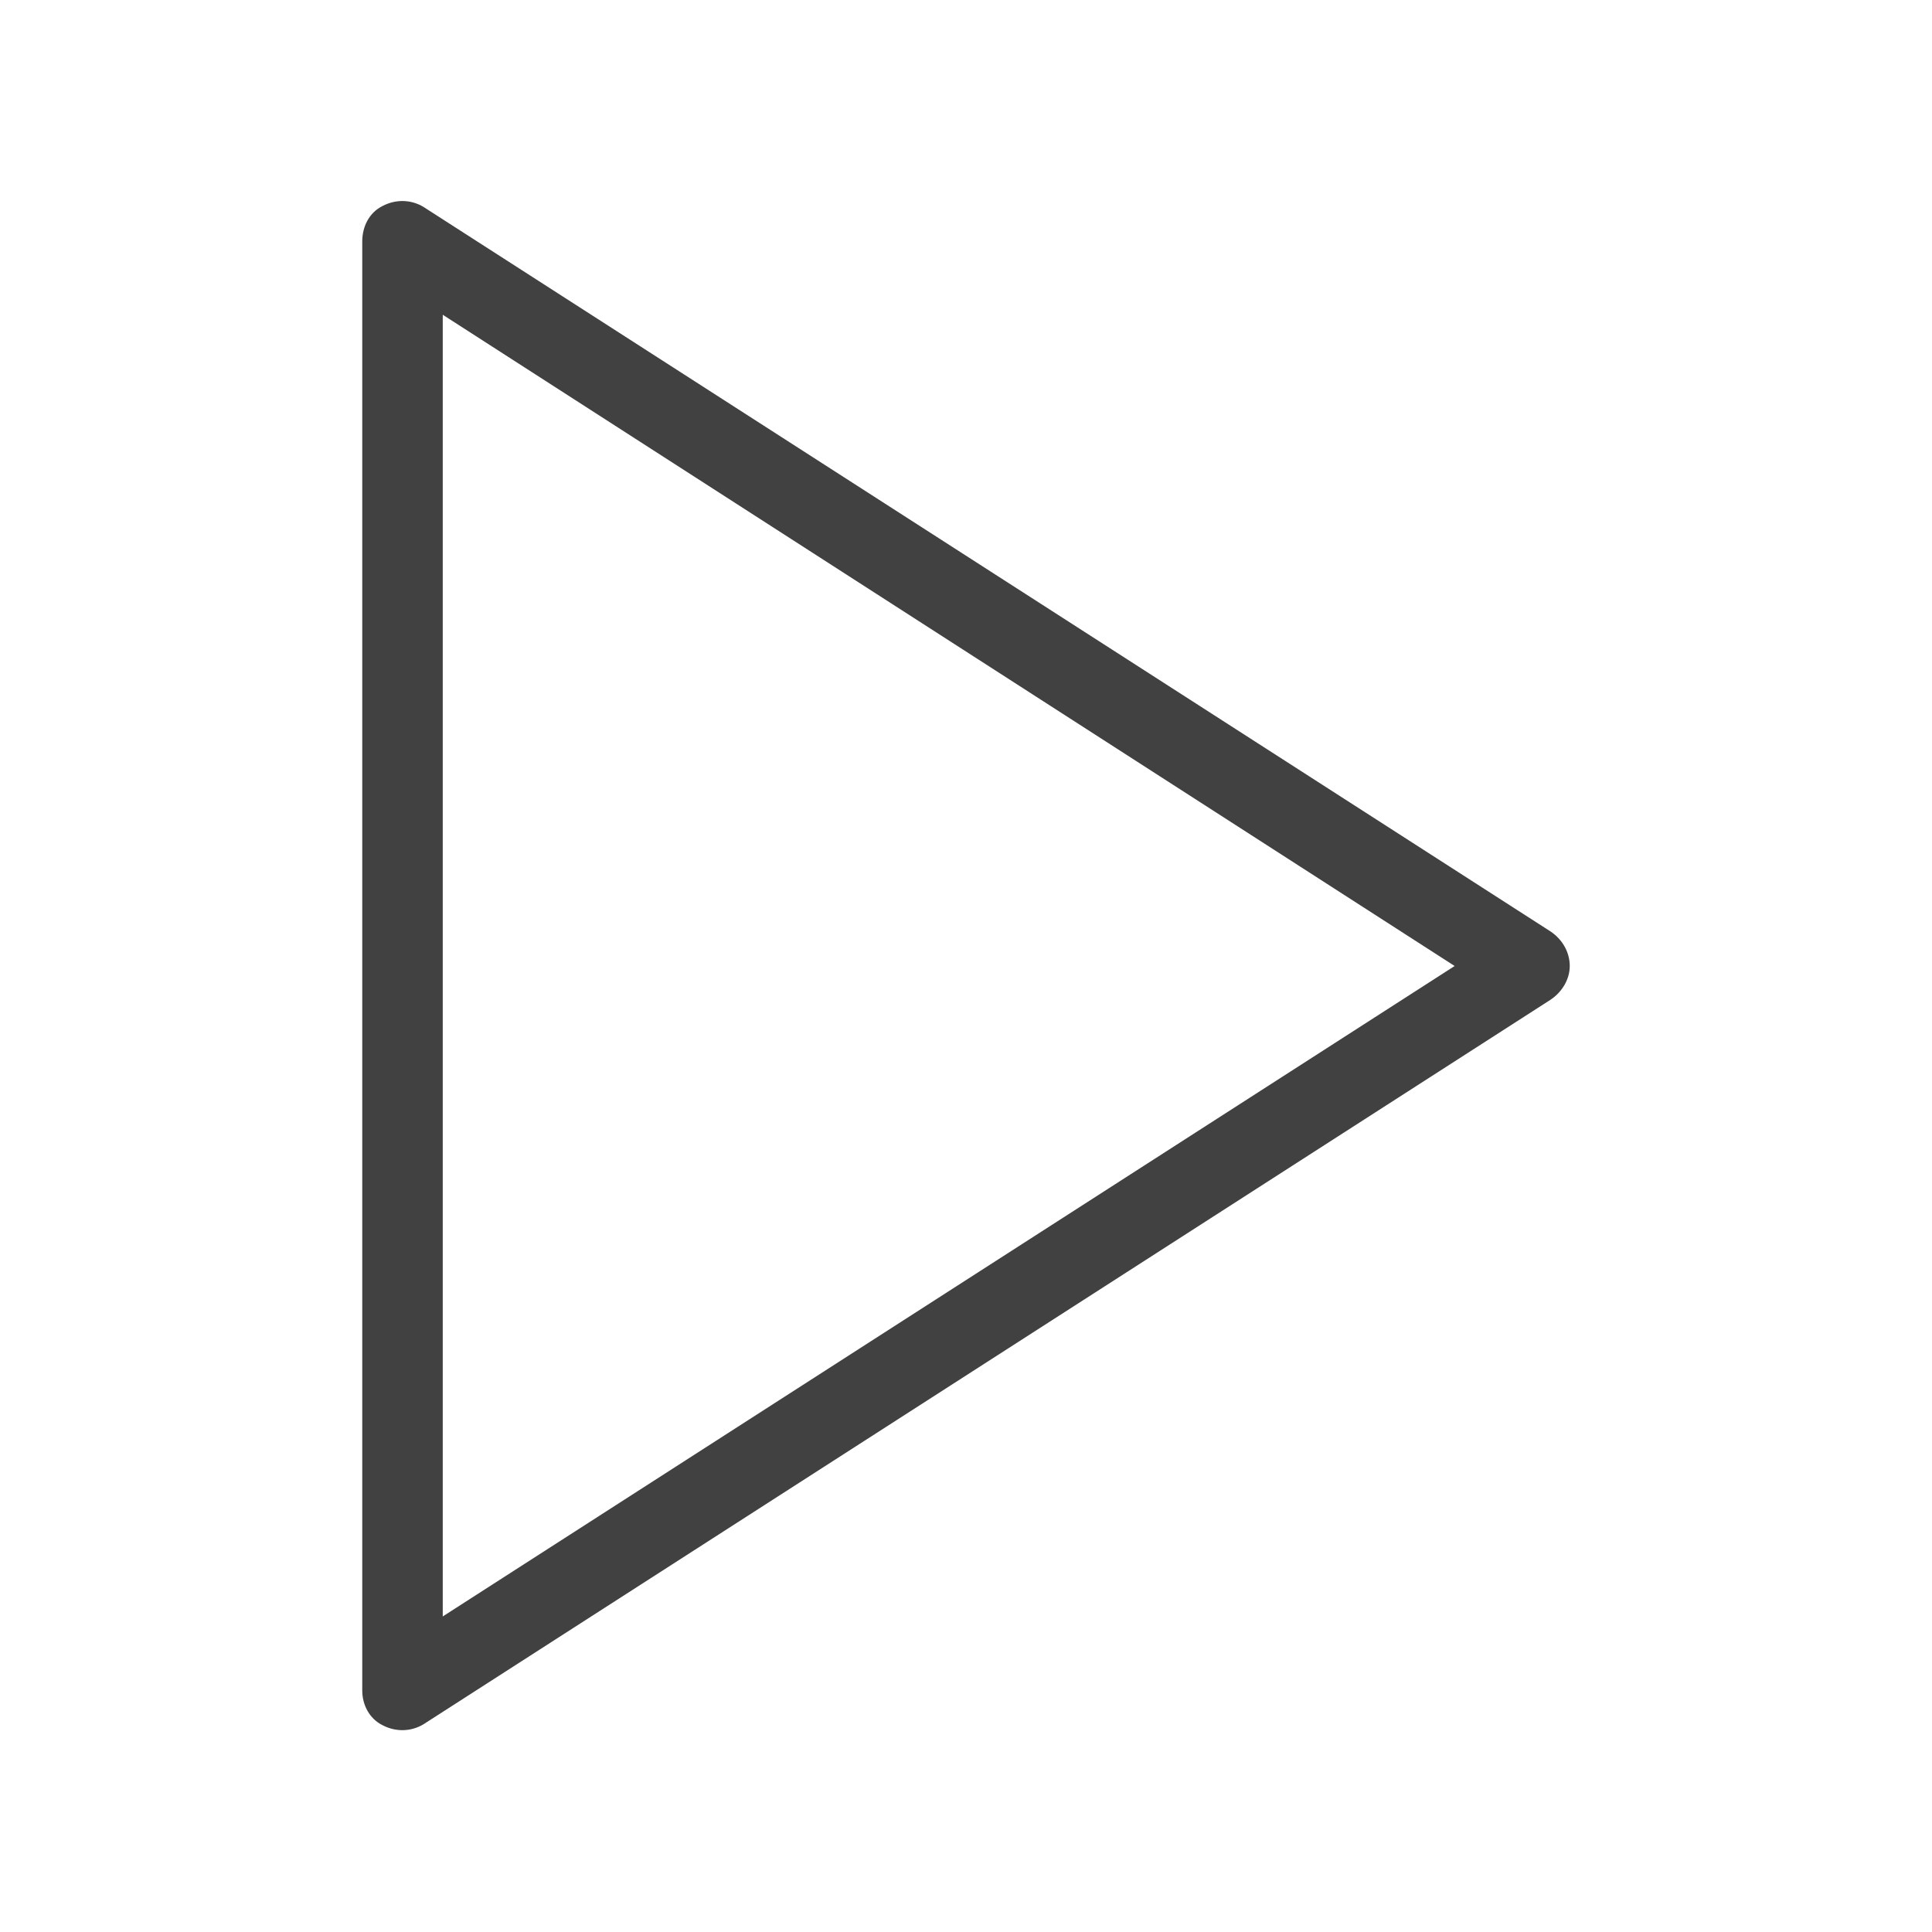 <svg width="24" height="24" viewBox="0 0 24 24" fill="none" xmlns="http://www.w3.org/2000/svg" xmlns:xlink="http://www.w3.org/1999/xlink">
	<desc>
			Created with Pixso.
	</desc>
	<defs/>
	<rect id="feather-icon / play" rx="0" width="23" height="23" transform="translate(0.5 0.5)" fill="#FFFFFF" fill-opacity="0"/>
	<path id="Shape (Stroke)" d="M4.75 2.56C4.92 2.47 5.11 2.48 5.26 2.57L19.26 11.57C19.41 11.67 19.5 11.83 19.5 12C19.5 12.16 19.41 12.32 19.26 12.42L5.26 21.42C5.11 21.51 4.92 21.52 4.75 21.43C4.59 21.35 4.5 21.18 4.5 21L4.5 3C4.5 2.81 4.59 2.64 4.75 2.56ZM5.5 3.91L5.5 20.08L18.07 12L5.5 3.91Z" fill="#414141" fill-opacity="1" fill-rule="evenodd"/>
</svg>
